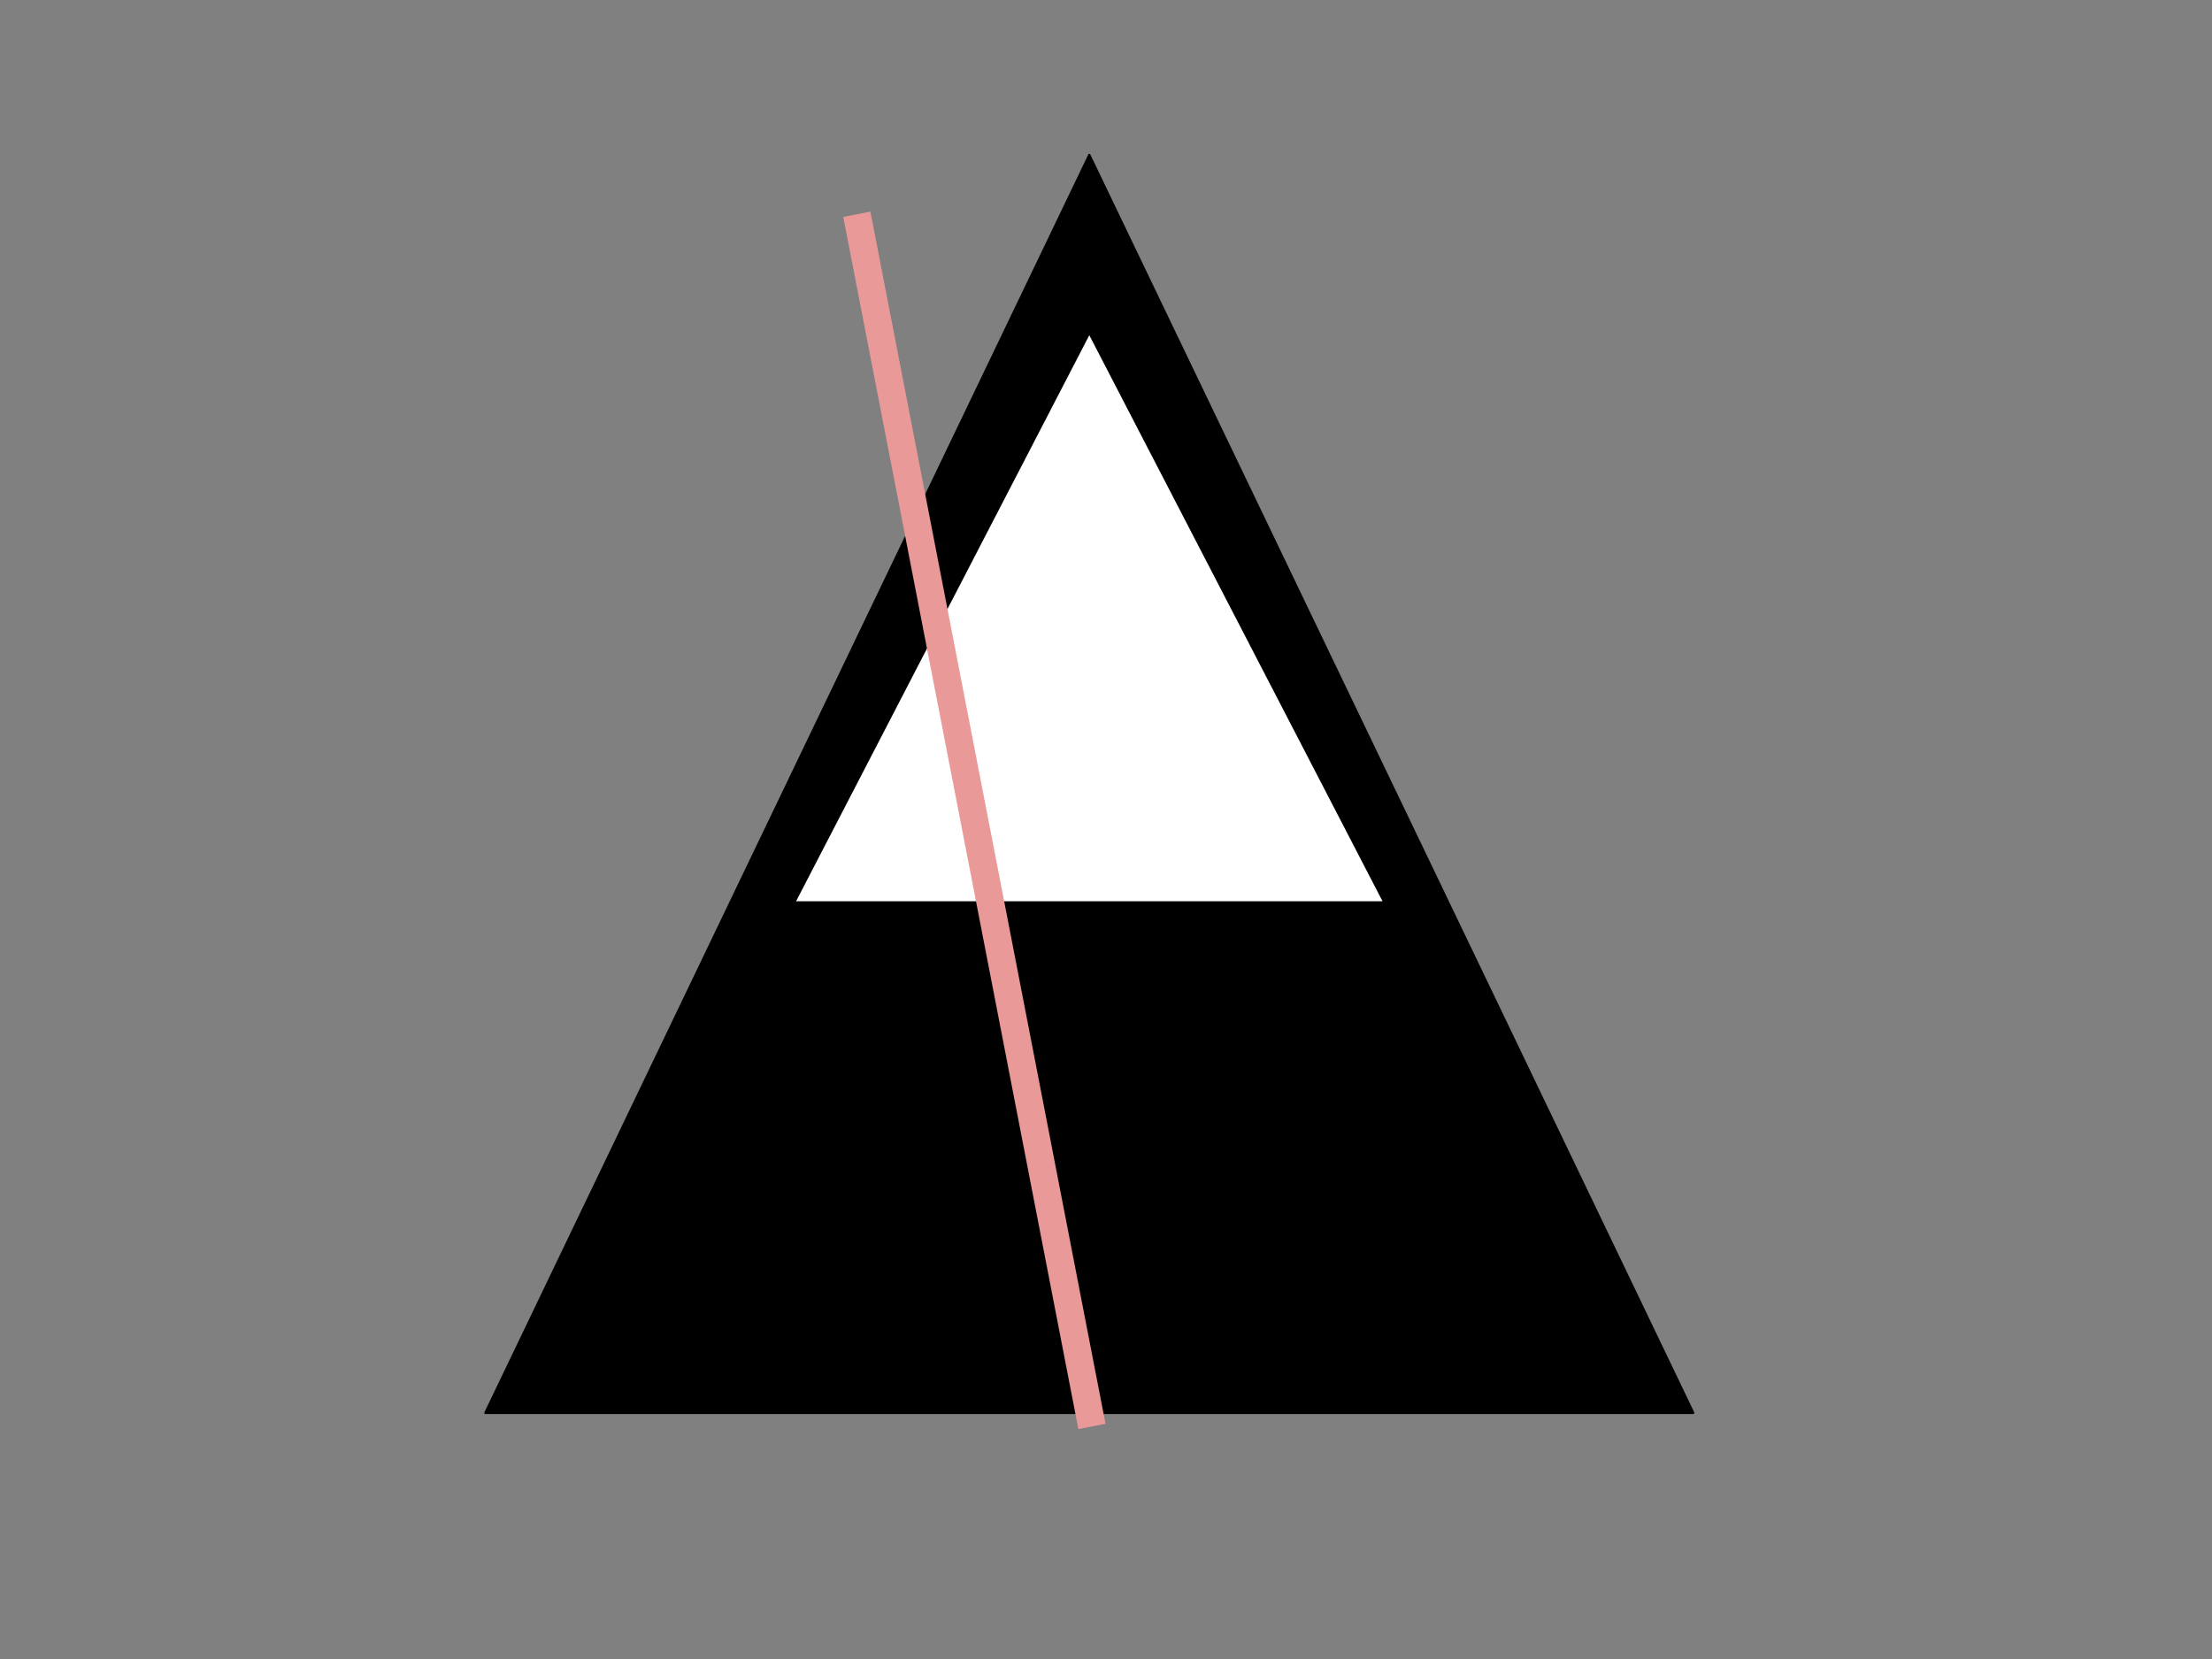 <svg version="1.1" viewBox="0.0 0.0 960.0 720.0" fill="none" stroke="none" stroke-linecap="square" stroke-miterlimit="10" xmlns:xlink="http://www.w3.org/1999/xlink" xmlns="http://www.w3.org/2000/svg"><rect x="0.0" y="0.0" width="960.0" height="720.0" fill="#808080" stroke="none"/><clipPath id="p.0"><path d="m0 0l960.0 0l0 720.0l-960.0 0l0 -720.0z" clip-rule="nonzero"/></clipPath><g clip-path="url(#p.0)"><path fill="#000000" fill-opacity="0.0" d="m0 0l960.0 0l0 720.0l-960.0 0z" fill-rule="evenodd"/><path fill="#000000" d="m734.848 613.176l-262.094 -545.921l-262.094 545.921z" fill-rule="evenodd"/><path stroke="#000000" stroke-width="1.0" stroke-linejoin="round" stroke-linecap="butt" d="m734.848 613.176l-262.094 -545.921l-262.094 545.921z" fill-rule="evenodd"/><path fill="#ffffff" d="m600.832 391.64l-128.079 -247.244l-128.079 247.244z" fill-rule="evenodd"/><path stroke="#000000" stroke-width="1.0" stroke-linejoin="round" stroke-linecap="butt" d="m600.832 391.64l-128.079 -247.244l-128.079 247.244z" fill-rule="evenodd"/><path fill="#000000" fill-opacity="0.0" d="m472.753 613.176l-99.748 -514.299" fill-rule="evenodd"/><path stroke="#ea9999" stroke-width="12.0" stroke-linejoin="round" stroke-linecap="butt" d="m472.753 613.176l-99.748 -514.299" fill-rule="evenodd"/></g></svg>